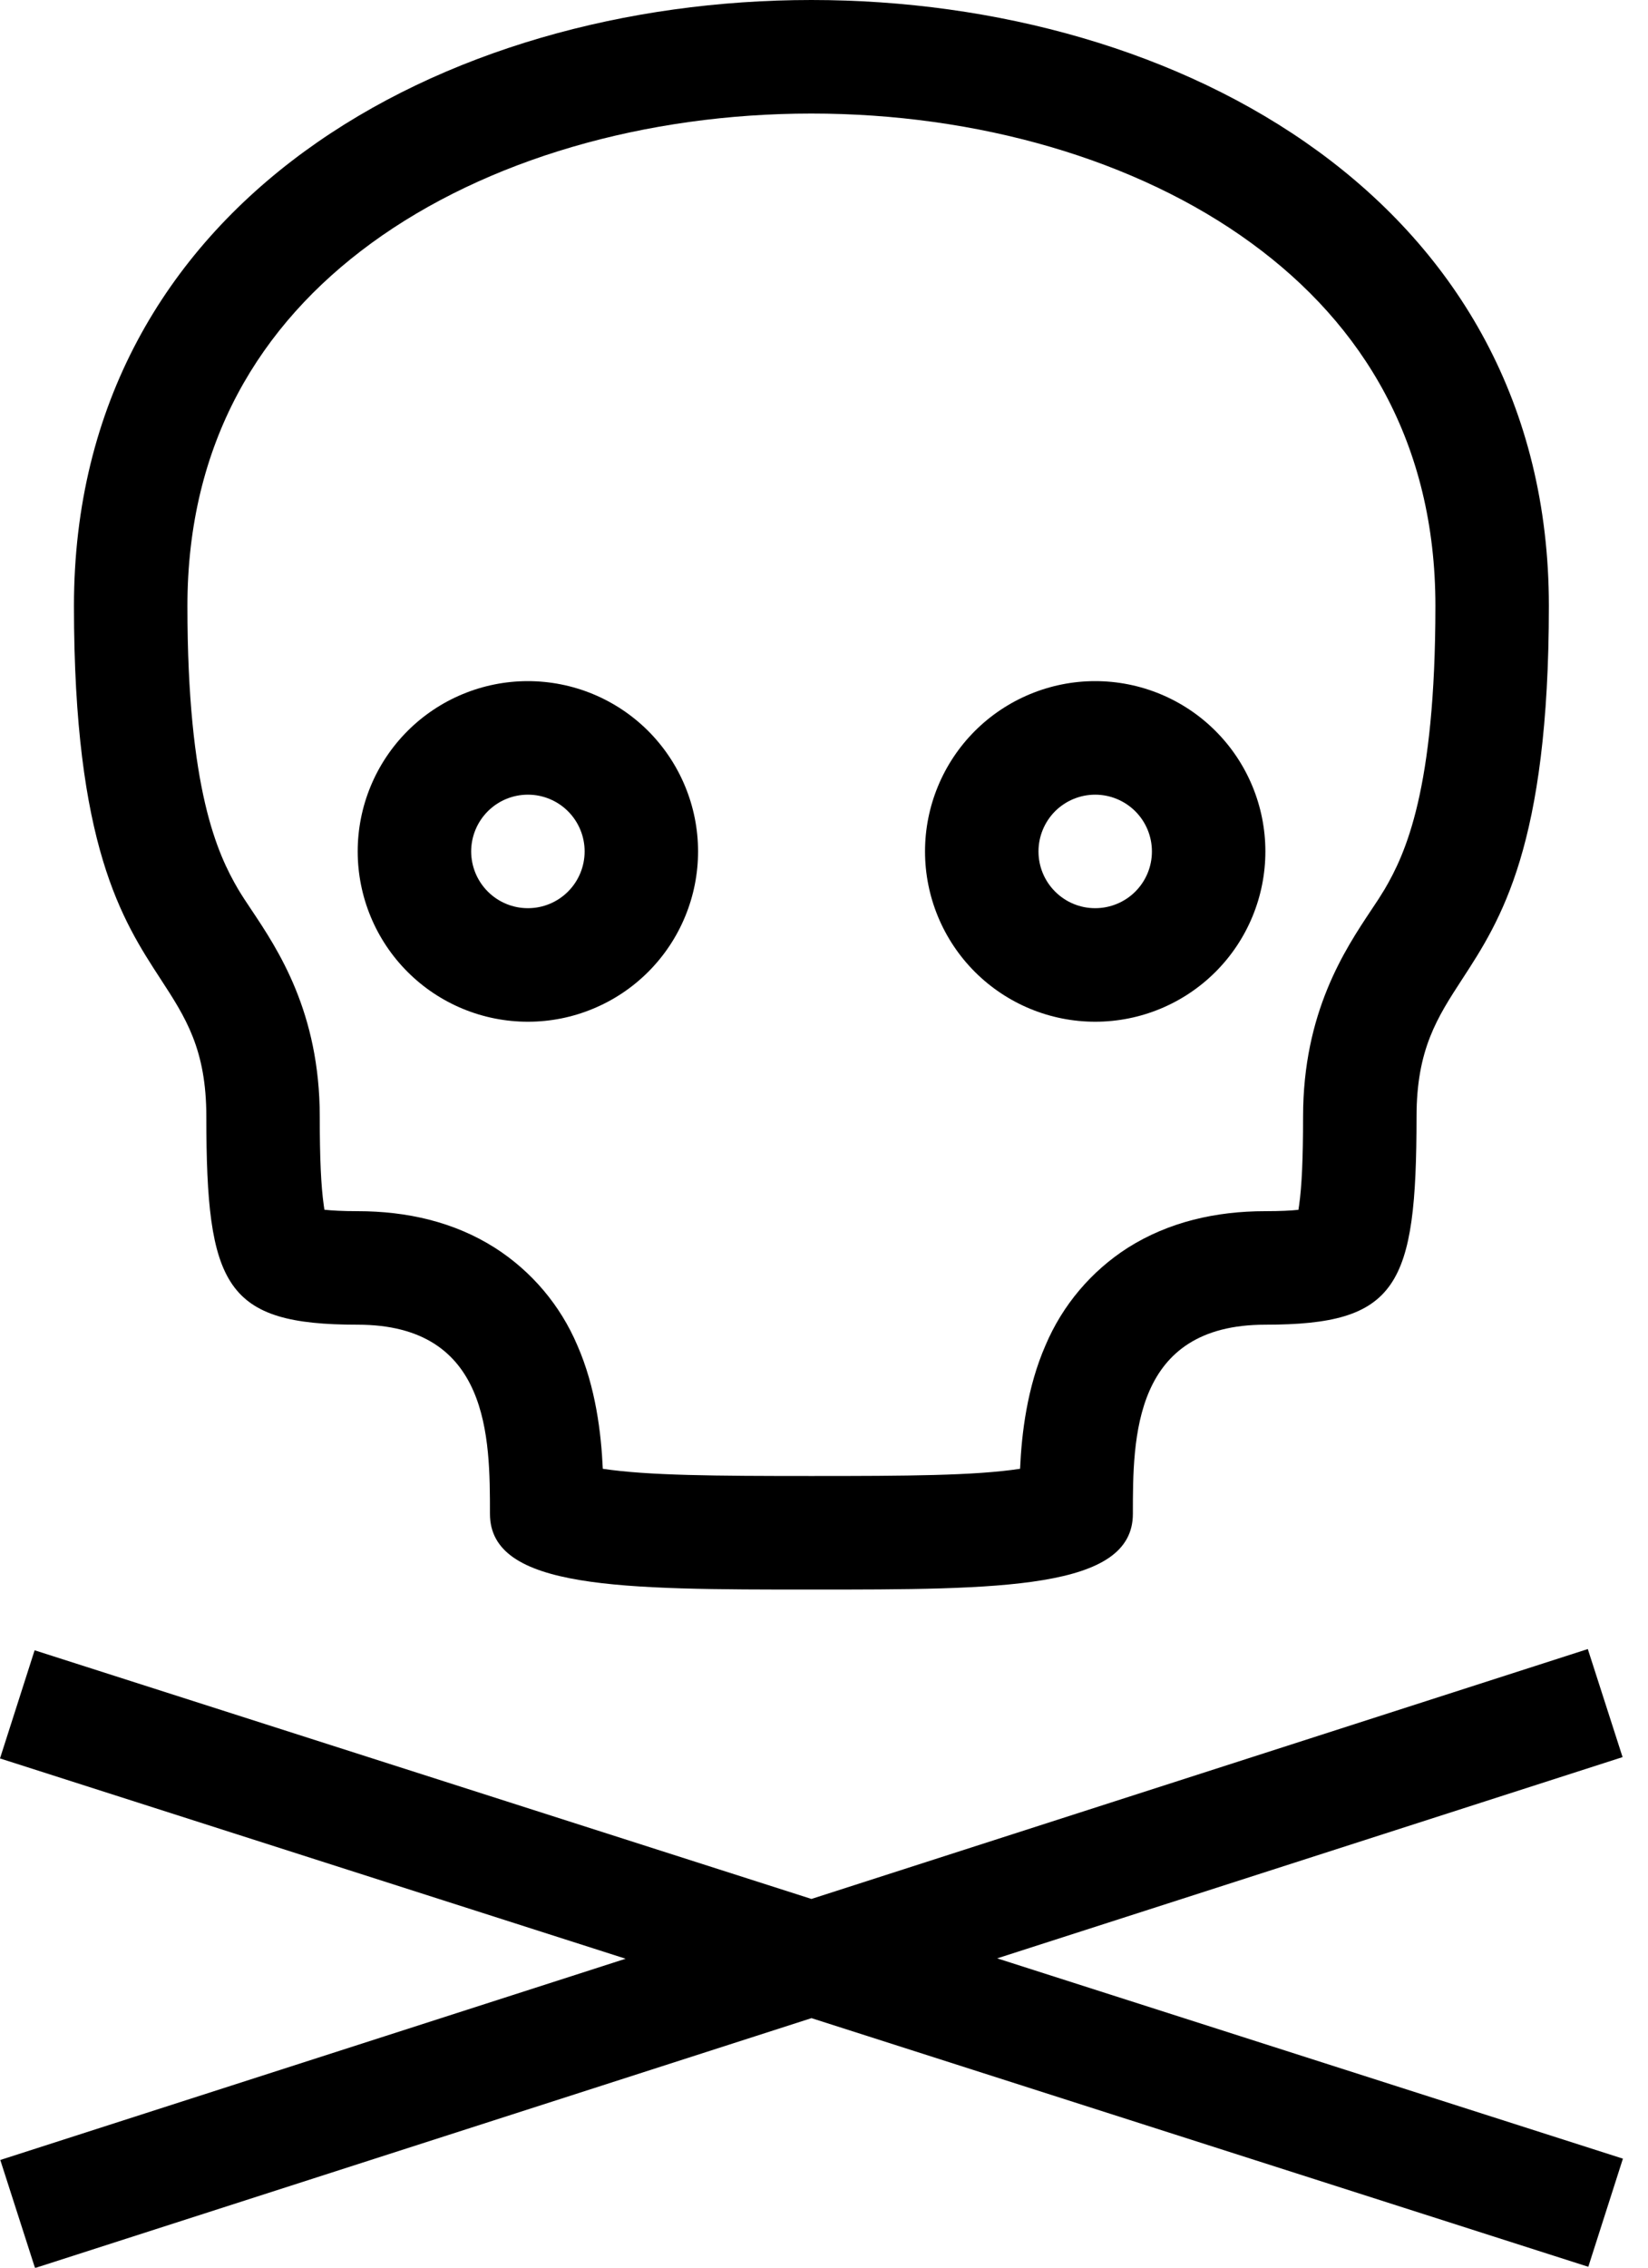 <svg width="40" height="55" viewBox="0 0 40 55" fill="none" xmlns="http://www.w3.org/2000/svg">
<path fill-rule="evenodd" clip-rule="evenodd" d="M7.874 29.341C8.053 29.36 8.312 29.376 8.68 29.376C9.878 29.376 11.023 29.636 12.012 30.264C12.903 30.833 13.601 31.658 14.014 32.632C14.459 33.648 14.592 34.761 14.631 35.624C15.729 35.789 17.373 35.799 19.695 35.799C22.016 35.799 23.66 35.791 24.759 35.624C24.797 34.759 24.931 33.648 25.376 32.63C25.788 31.657 26.486 30.831 27.376 30.262C28.368 29.636 29.511 29.376 30.708 29.376C31.076 29.376 31.336 29.362 31.515 29.343L31.532 29.232C31.598 28.766 31.628 28.095 31.628 27.084C31.628 24.55 32.647 23.027 33.287 22.066C33.414 21.879 33.521 21.713 33.609 21.566C34.105 20.718 34.84 19.168 34.84 14.695C34.84 10.756 33.089 7.877 30.377 5.899C27.586 3.861 23.712 2.754 19.695 2.754C15.677 2.754 11.805 3.861 9.012 5.899C6.301 7.877 4.549 10.756 4.549 14.697C4.549 19.168 5.284 20.718 5.78 21.567C5.868 21.714 5.976 21.88 6.102 22.066C6.744 23.027 7.761 24.55 7.761 27.083C7.761 28.095 7.792 28.766 7.858 29.231L7.874 29.341ZM5.008 27.083C5.008 31.212 5.468 32.129 8.68 32.129C11.892 32.129 11.892 34.883 11.892 36.717C11.892 38.553 15.106 38.553 19.695 38.553C24.284 38.553 27.497 38.553 27.497 36.717C27.497 34.882 27.497 32.129 30.71 32.129C33.922 32.129 34.38 31.212 34.382 27.083C34.382 25.45 34.885 24.678 35.492 23.746C36.421 22.319 37.594 20.52 37.594 14.697C37.594 -4.899 1.795 -4.899 1.795 14.697C1.795 20.52 2.969 22.32 3.898 23.746C4.505 24.678 5.008 25.45 5.008 27.083Z" fill="black"/>
<path fill-rule="evenodd" clip-rule="evenodd" d="M12.815 22.027C13.18 22.027 13.53 21.882 13.788 21.623C14.046 21.365 14.19 21.014 14.19 20.649C14.19 20.284 14.044 19.934 13.786 19.676C13.527 19.418 13.177 19.273 12.812 19.274C12.447 19.274 12.097 19.419 11.839 19.678C11.581 19.936 11.436 20.287 11.436 20.652C11.437 21.017 11.582 21.367 11.841 21.625C12.099 21.883 12.449 22.028 12.815 22.027ZM12.816 24.781C13.358 24.781 13.895 24.674 14.396 24.465C14.897 24.258 15.352 23.953 15.736 23.569C16.119 23.185 16.423 22.73 16.63 22.228C16.837 21.727 16.944 21.19 16.943 20.647C16.943 20.105 16.835 19.568 16.627 19.067C16.419 18.566 16.115 18.111 15.731 17.727C15.347 17.344 14.891 17.04 14.39 16.833C13.889 16.626 13.351 16.52 12.809 16.52C11.714 16.521 10.663 16.957 9.889 17.732C9.115 18.508 8.681 19.559 8.682 20.654C8.683 21.75 9.119 22.8 9.894 23.574C10.669 24.348 11.72 24.782 12.816 24.781ZM26.583 22.027C26.948 22.027 27.299 21.882 27.557 21.624C27.815 21.365 27.96 21.015 27.959 20.65C27.959 20.285 27.814 19.935 27.556 19.677C27.297 19.419 26.947 19.274 26.582 19.274C26.217 19.274 25.867 19.419 25.608 19.677C25.351 19.936 25.206 20.286 25.206 20.651C25.206 21.017 25.351 21.367 25.61 21.625C25.868 21.883 26.218 22.028 26.583 22.027ZM26.586 24.781C27.682 24.78 28.732 24.344 29.506 23.569C30.28 22.794 30.714 21.743 30.713 20.647C30.712 19.552 30.276 18.501 29.501 17.727C28.726 16.953 27.675 16.519 26.579 16.52C26.037 16.52 25.5 16.628 24.999 16.836C24.498 17.044 24.043 17.348 23.659 17.732C22.885 18.508 22.451 19.559 22.452 20.654C22.453 21.75 22.889 22.8 23.664 23.574C24.44 24.348 25.491 24.782 26.586 24.781ZM15.185 47.507L0.007 52.388L0.85 55.009L19.696 48.948L38.551 54.979L39.391 52.356L24.204 47.498L39.383 42.617L38.539 39.996L19.695 46.057L0.84 40.026L0 42.649L15.185 47.507Z" fill="black"/>
</svg>

